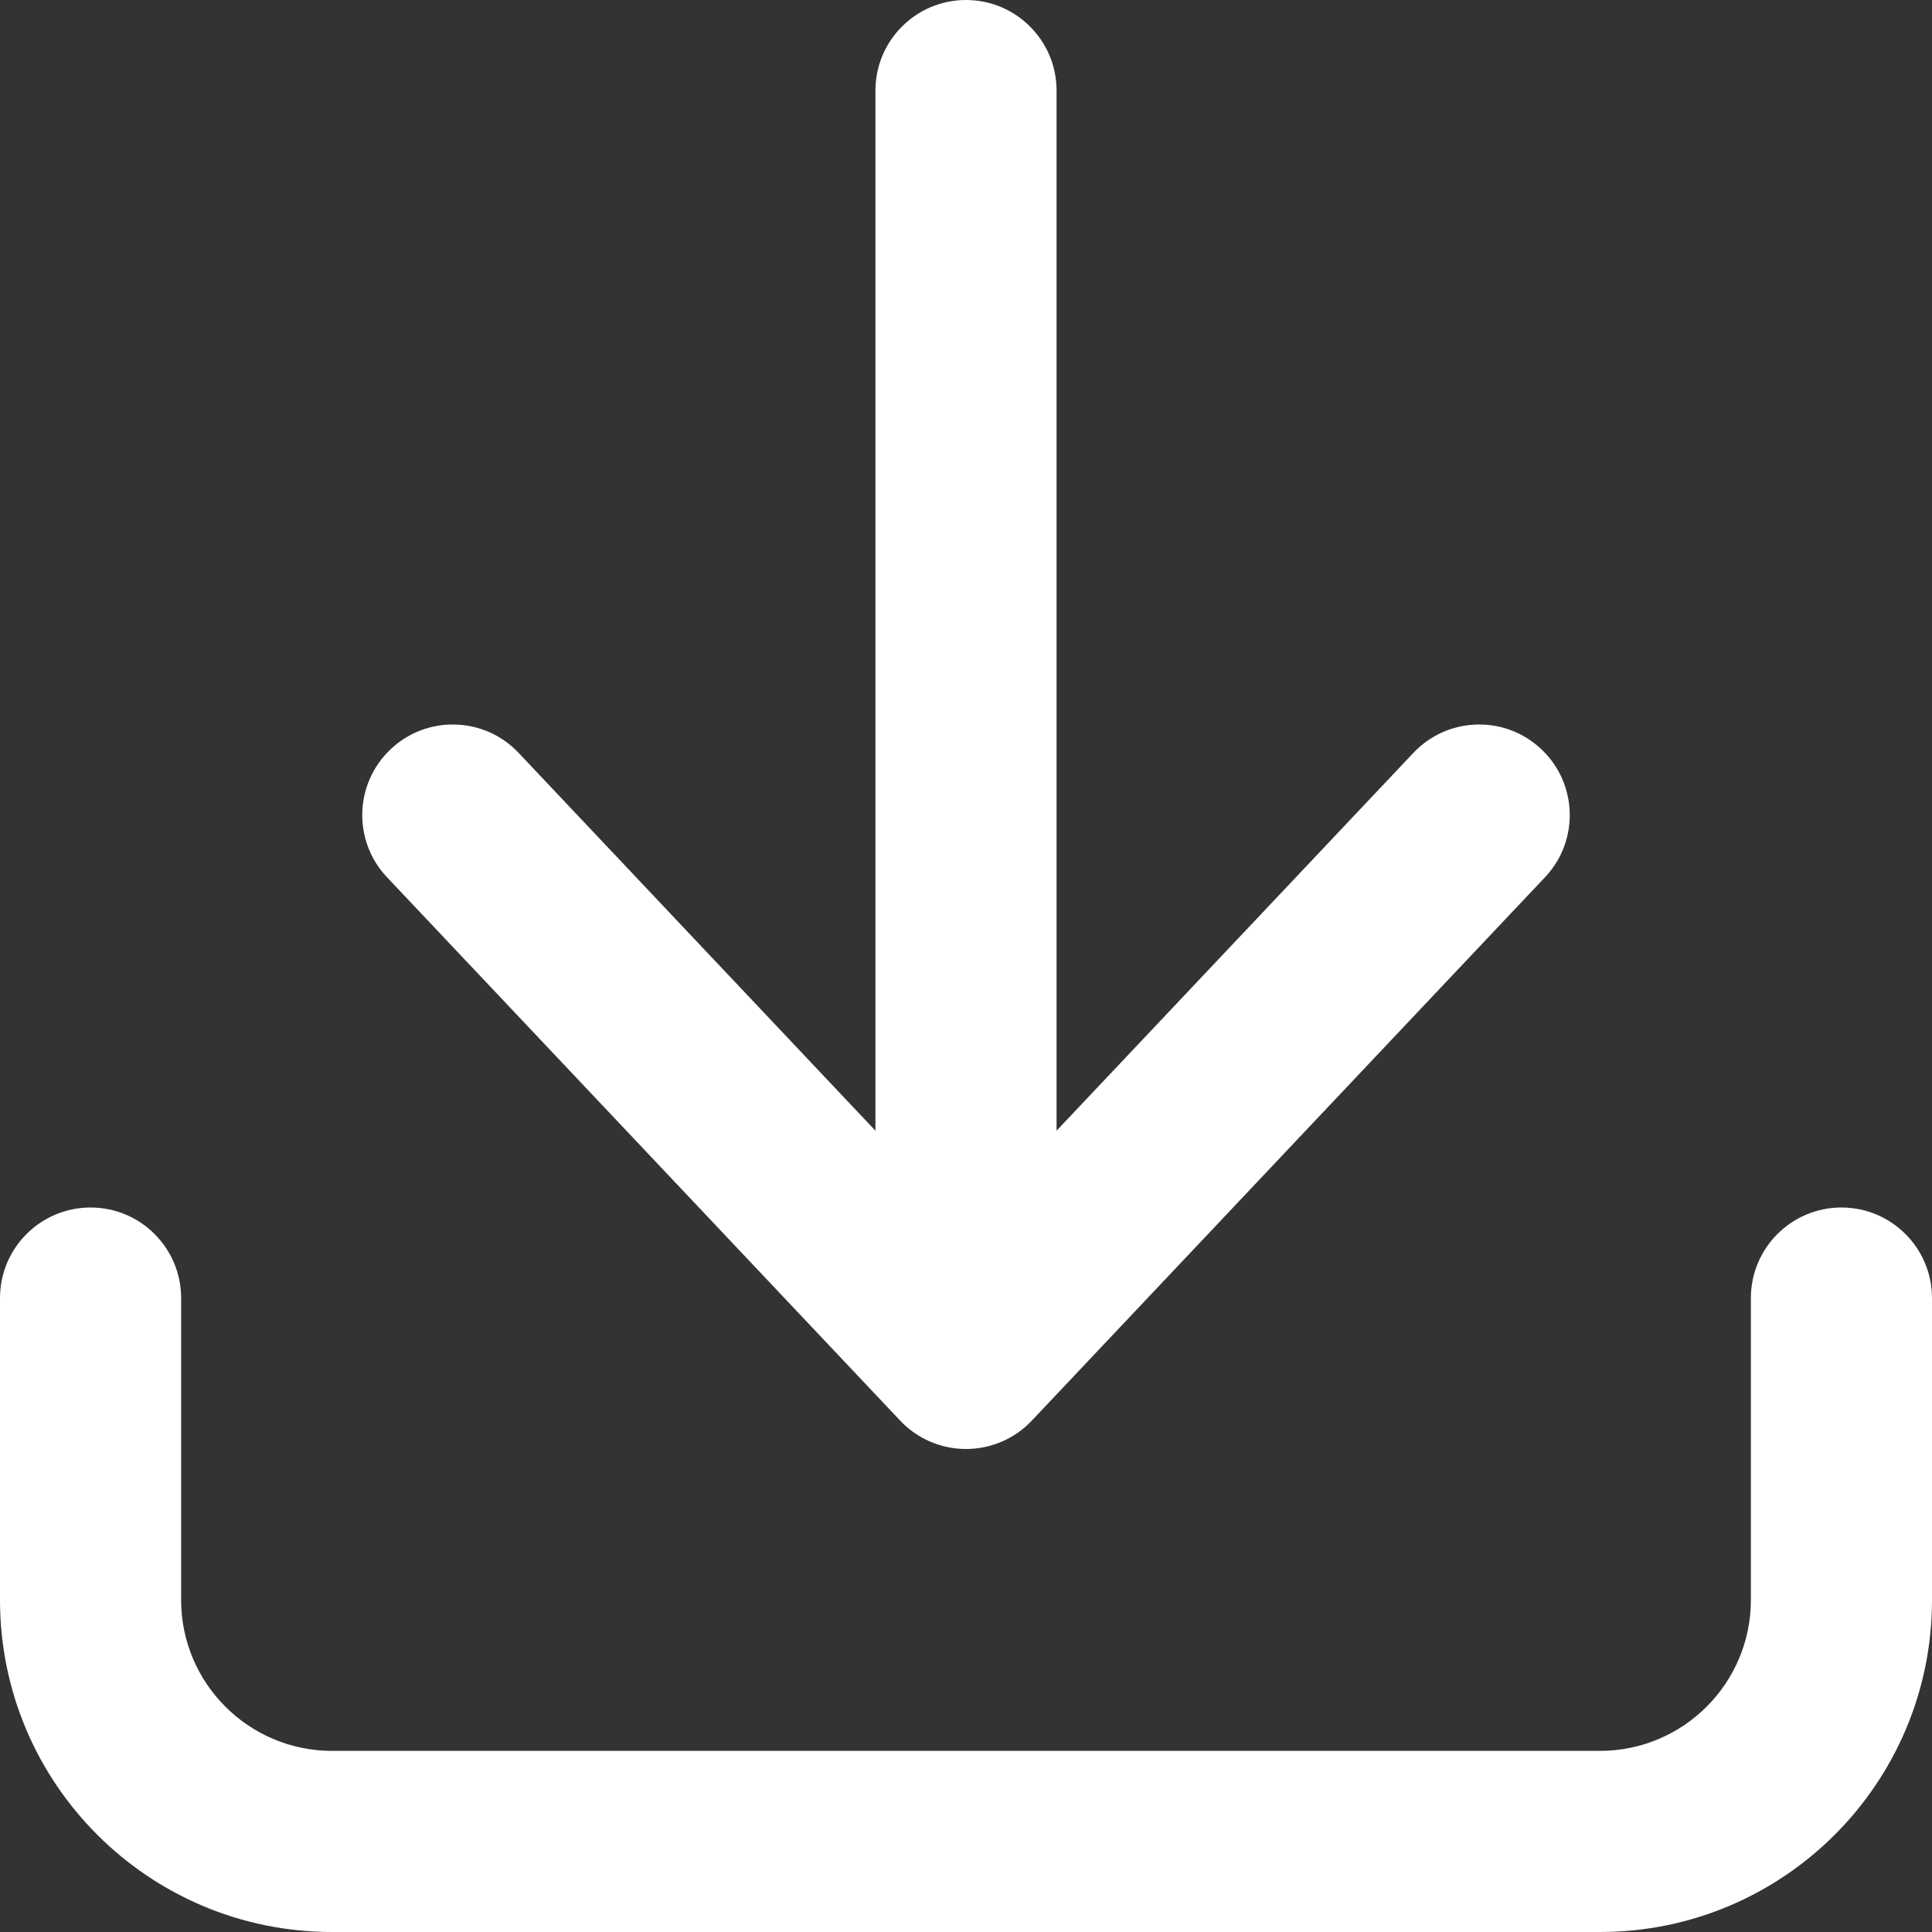 <svg width="16" height="16" viewBox="0 0 16 16" fill="none" xmlns="http://www.w3.org/2000/svg">
<rect x="0" y="0" width="16" height="16" fill="#333333" stroke="none"/>
<path d="M8.75 0.75C8.75 0.336 8.414 0 8 0C7.586 0 7.25 0.336 7.25 0.75V9.364L4.295 6.235C4.011 5.934 3.536 5.92 3.235 6.205C2.934 6.489 2.92 6.964 3.205 7.265L7.455 11.765C7.596 11.915 7.794 12 8 12C8.206 12 8.404 11.915 8.545 11.765L12.795 7.265C13.08 6.964 13.066 6.489 12.765 6.205C12.464 5.92 11.989 5.934 11.705 6.235L8.75 9.364V0.75Z" fill="#FFFFFF"/>
<path d="M1.5 10.75C1.5 10.336 1.164 10 0.75 10C0.336 10 0 10.336 0 10.75V13.25C0 14.769 1.231 16 2.75 16H13.25C14.769 16 16 14.769 16 13.25V10.75C16 10.336 15.664 10 15.25 10C14.836 10 14.5 10.336 14.5 10.75V13.25C14.5 13.94 13.94 14.5 13.25 14.5H2.75C2.06 14.5 1.5 13.94 1.5 13.25V10.75Z" fill="#FFFFFF"/>
</svg>
